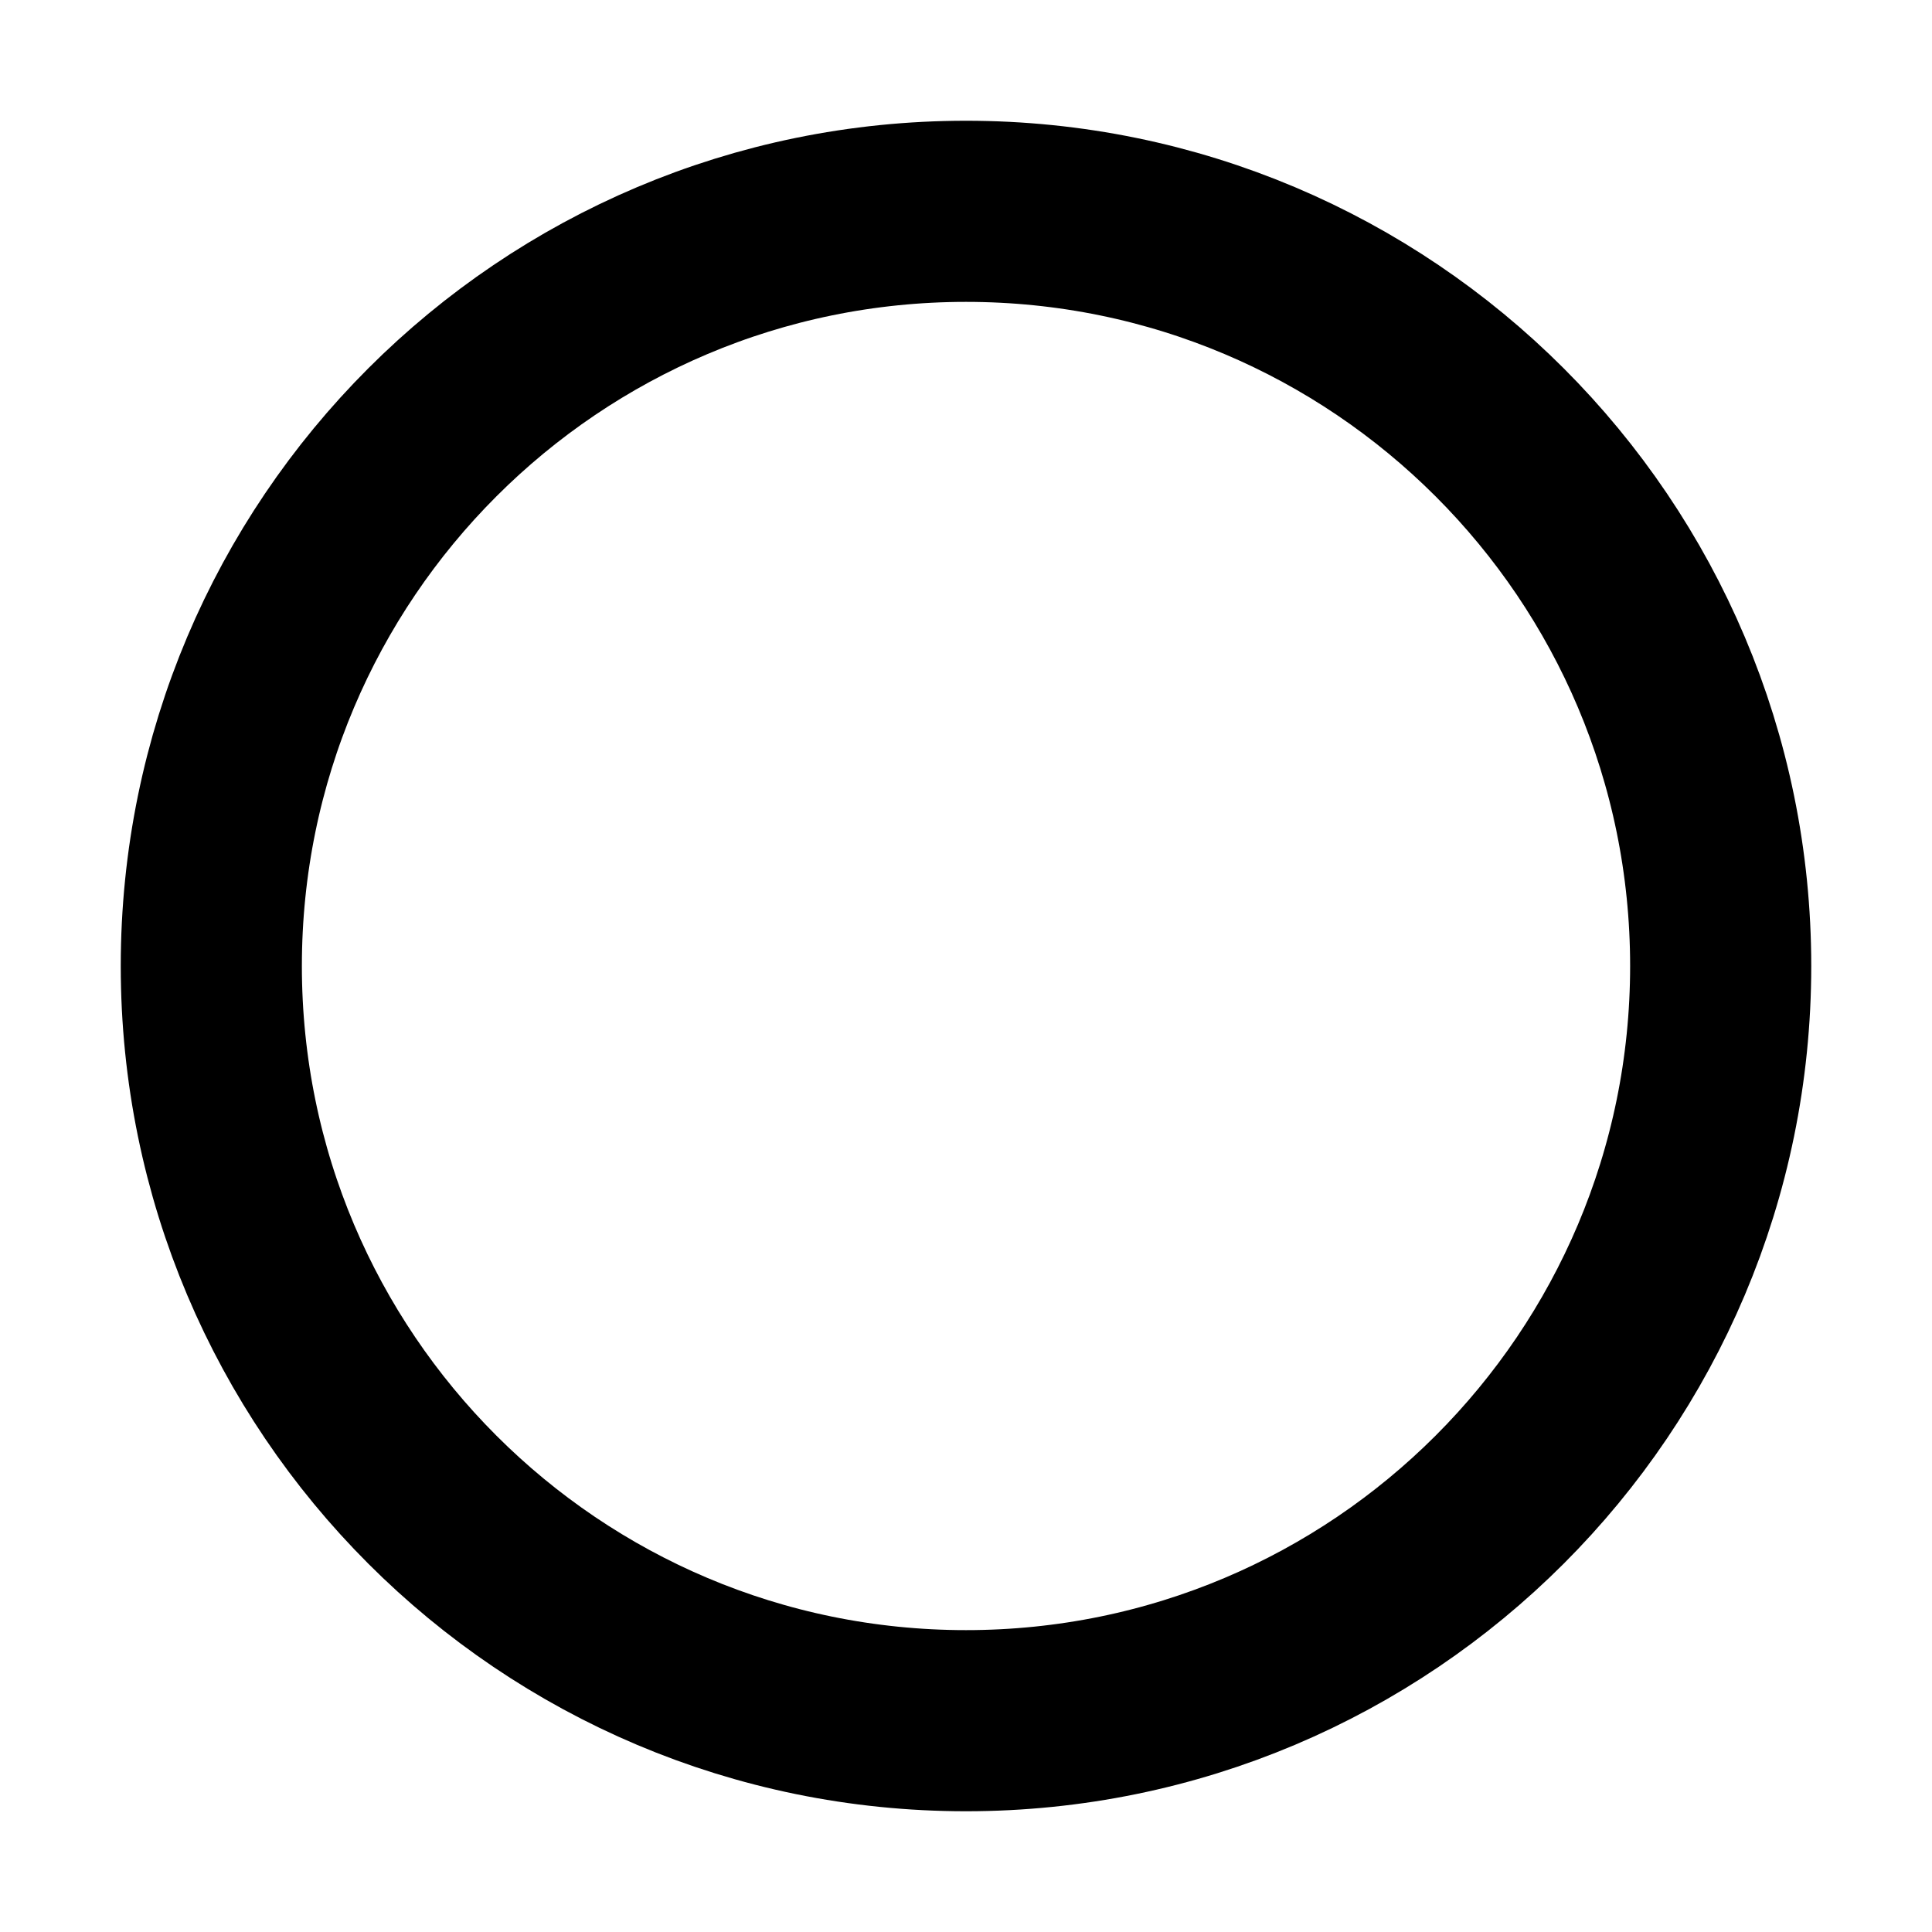 <svg  viewBox="0 0 16 16" fill="none" xmlns="http://www.w3.org/2000/svg">
<path d="M8 14.25C11.452 14.25 14.25 11.452 14.25 8C14.25 4.548 11.452 1.75 8 1.75C4.548 1.75 1.75 4.548 1.75 8C1.75 11.452 4.548 14.25 8 14.25Z" stroke="currentColor" stroke-width="1.5" stroke-linecap="round" stroke-linejoin="round"/>
</svg>
